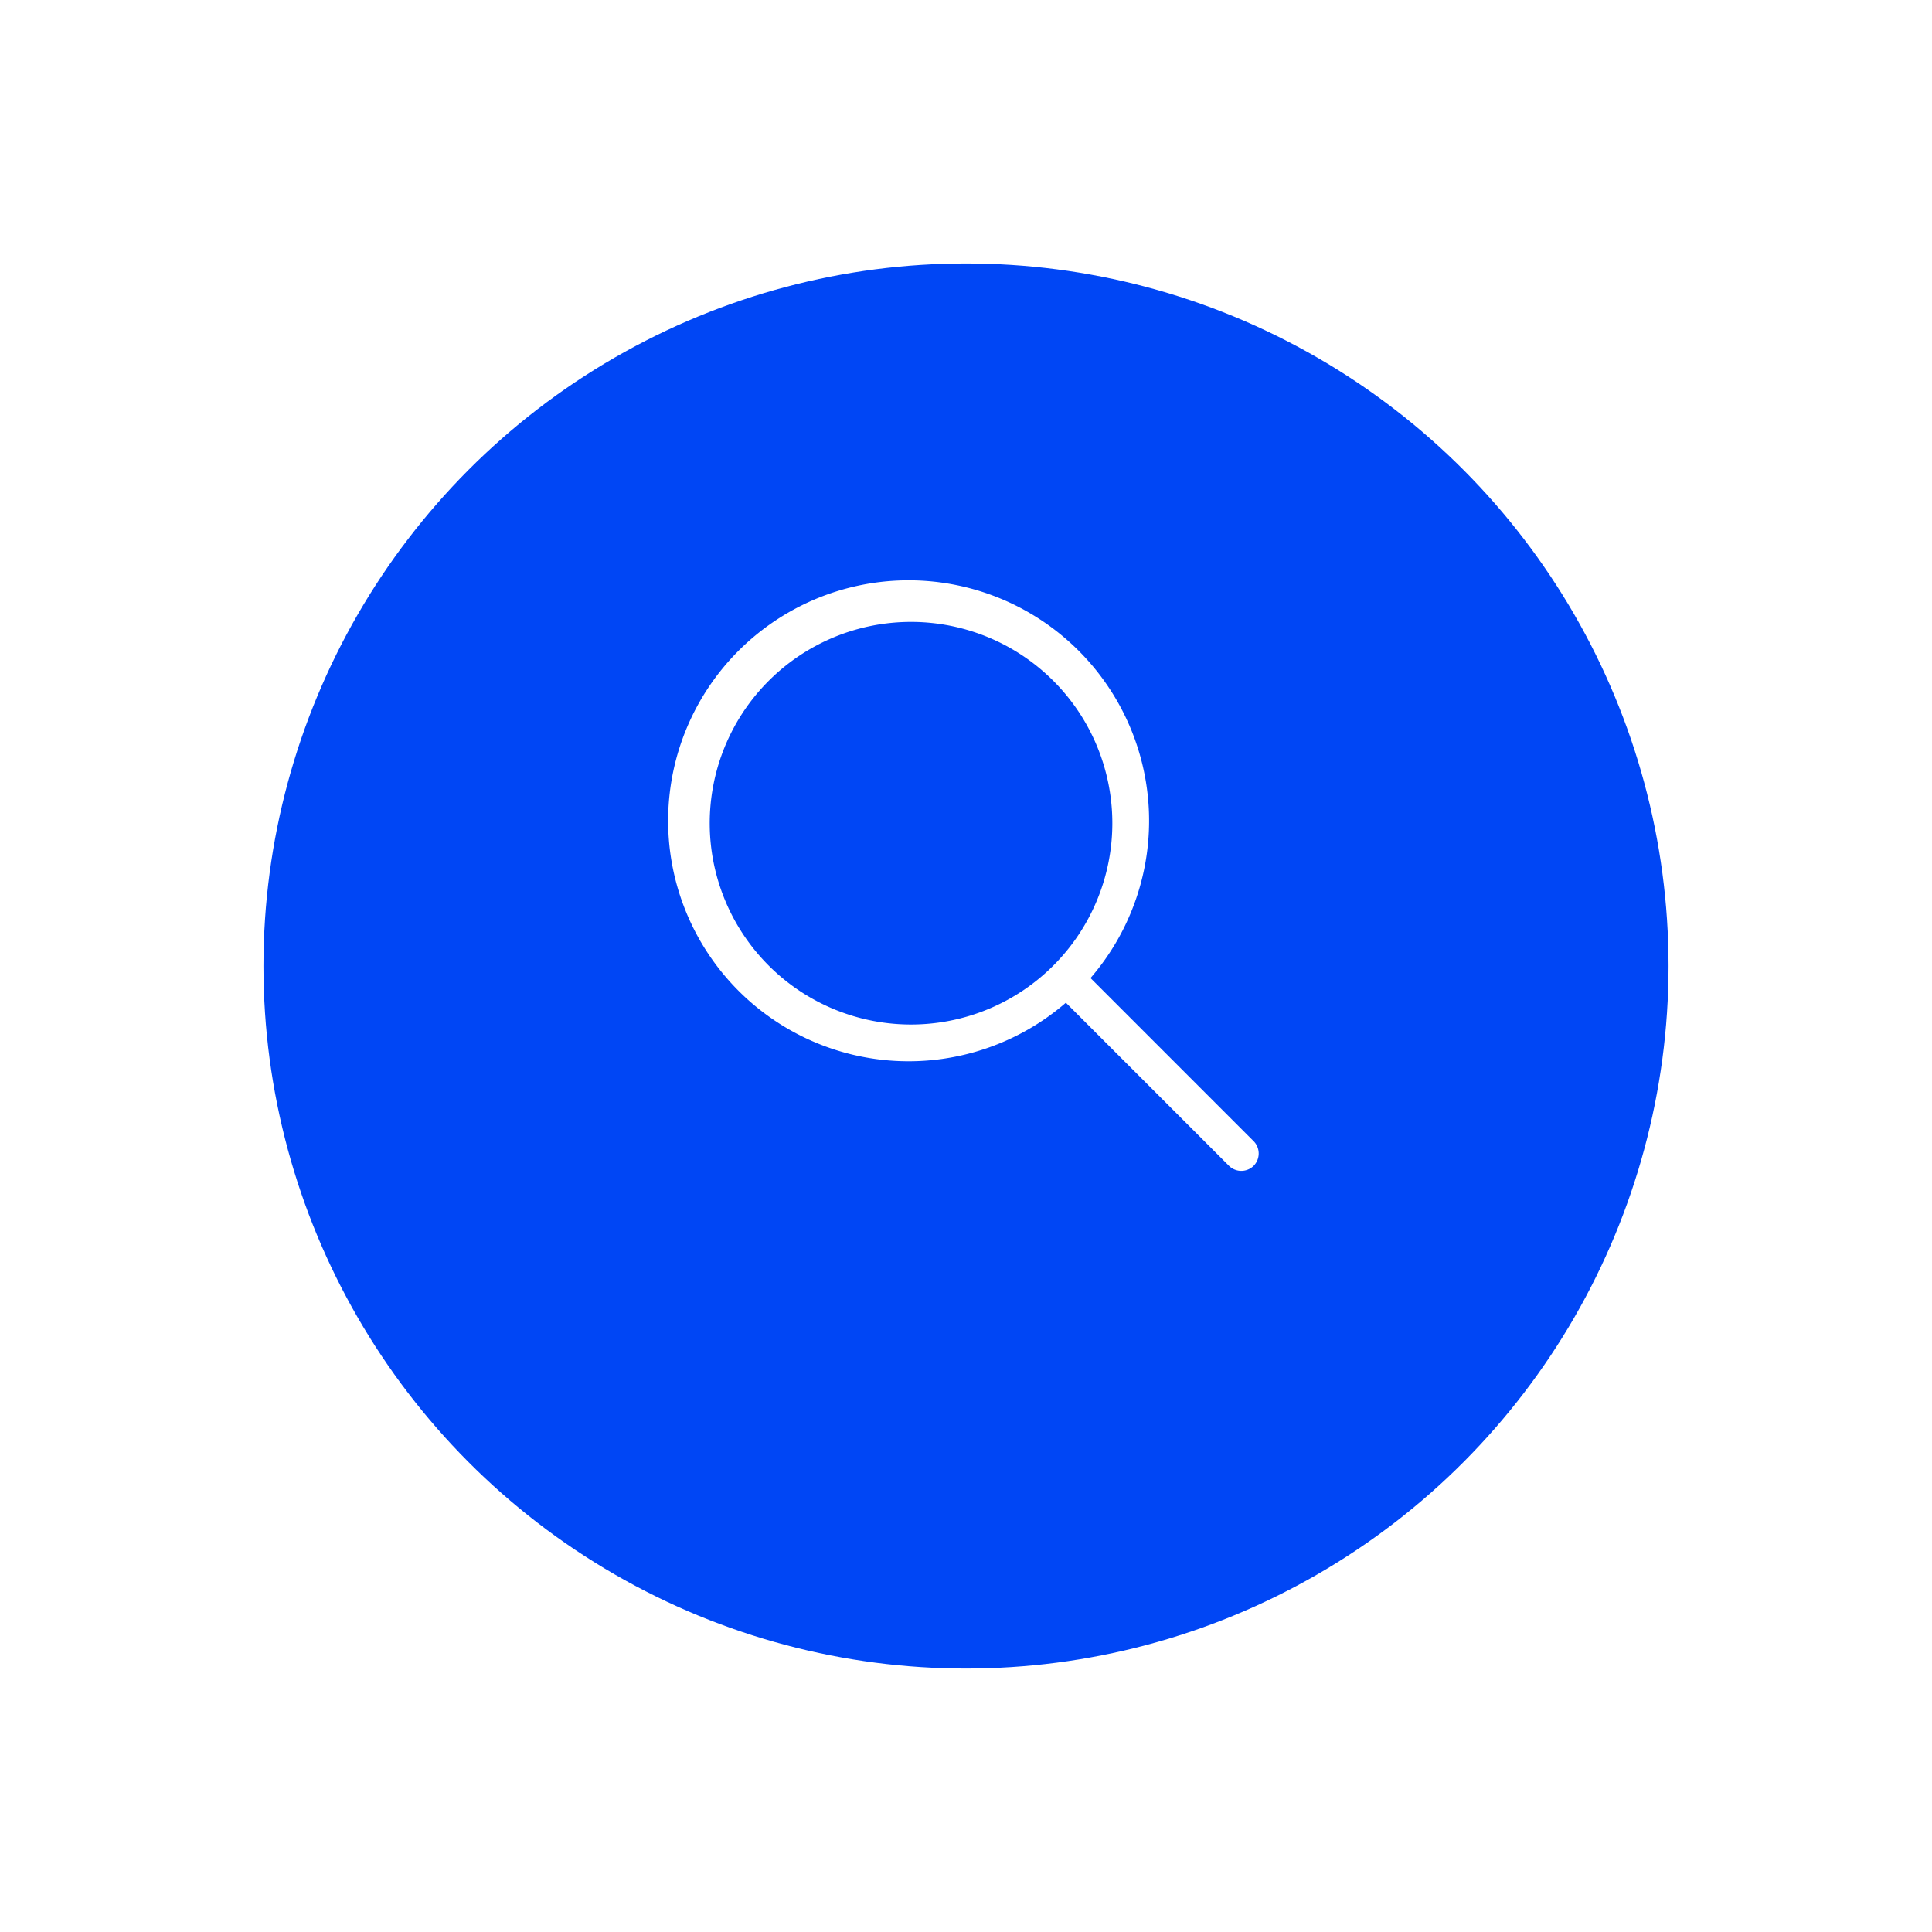 <svg xmlns="http://www.w3.org/2000/svg" xmlns:xlink="http://www.w3.org/1999/xlink" width="66" height="66" viewBox="0 0 66 66"><defs><style>.a{fill:#0046f5;}.b{fill:#fff;}.c{filter:url(#a);}</style><filter id="a" x="0" y="0" width="66" height="66" filterUnits="userSpaceOnUse"><feOffset dy="3" input="SourceAlpha"/><feGaussianBlur stdDeviation="3" result="b"/><feFlood flood-opacity="0.161"/><feComposite operator="in" in2="b"/><feComposite in="SourceGraphic"/></filter></defs><g transform="translate(3 -719)"><g class="c" transform="matrix(1, 0, 0, 1, -3, 719)"><circle class="a" cx="24" cy="24" r="24" transform="translate(9 6)"/></g><path class="b" d="M145.827,27.827a.6.6,0,0,1-.842,0l-5.572-5.572a8.215,8.215,0,1,1,.842-.842l5.572,5.572A.6.6,0,0,1,145.827,27.827ZM141,16.127A6.877,6.877,0,1,0,134.127,23,6.878,6.878,0,0,0,141,16.127Z" transform="translate(-106.001 730.999)"/></g></svg>